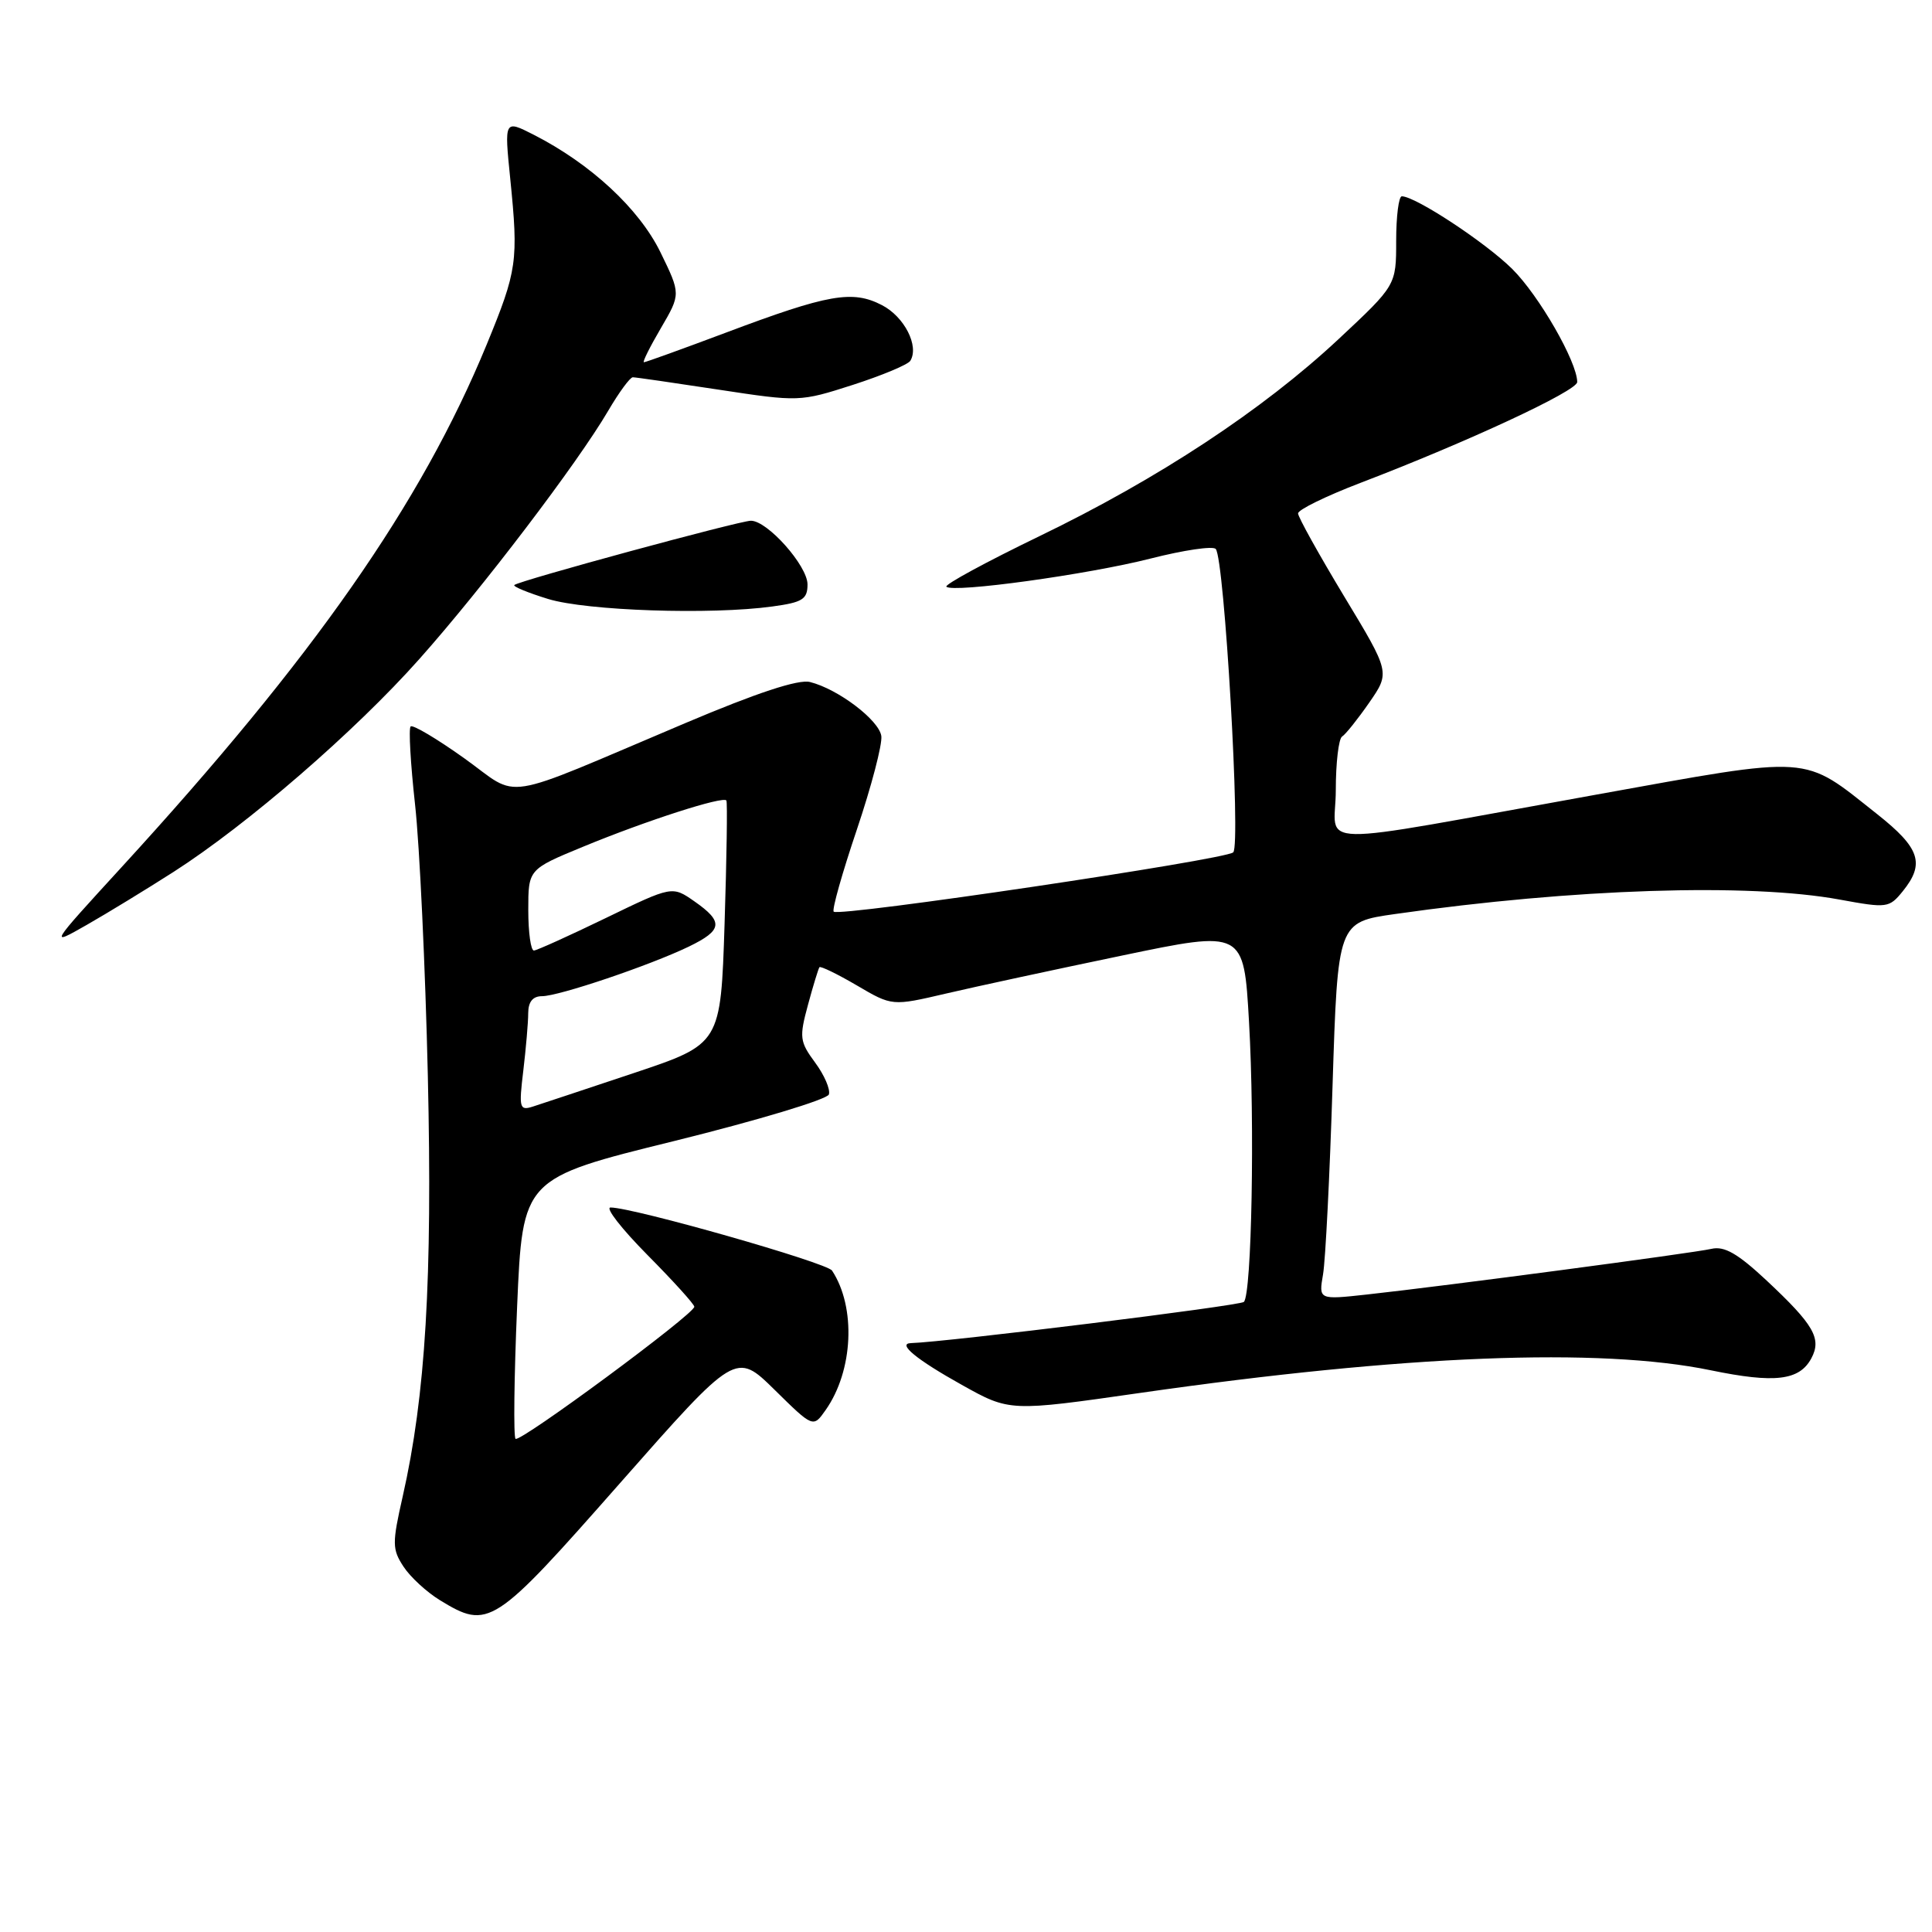 <?xml version="1.0" encoding="UTF-8" standalone="no"?>
<!DOCTYPE svg PUBLIC "-//W3C//DTD SVG 1.1//EN" "http://www.w3.org/Graphics/SVG/1.1/DTD/svg11.dtd" >
<svg xmlns="http://www.w3.org/2000/svg" xmlns:xlink="http://www.w3.org/1999/xlink" version="1.1" viewBox="0 0 256 256">
 <g >
 <path fill="currentColor"
d=" M 82.13 196.55 C 97.50 179.11 97.50 179.11 102.63 184.15 C 107.75 189.19 107.75 189.19 109.40 186.84 C 113.07 181.63 113.45 173.22 110.25 168.36 C 109.56 167.31 83.91 160.00 80.90 160.00 C 80.16 160.00 82.36 162.82 85.78 166.28 C 89.20 169.73 92.00 172.82 92.00 173.15 C 92.00 174.13 68.87 191.21 68.31 190.65 C 68.03 190.36 68.12 182.48 68.52 173.14 C 69.25 156.14 69.25 156.14 89.34 151.19 C 100.38 148.46 109.61 145.68 109.83 145.02 C 110.05 144.35 109.23 142.45 108.01 140.80 C 105.96 138.02 105.89 137.46 107.06 133.15 C 107.75 130.59 108.44 128.35 108.58 128.16 C 108.72 127.98 110.95 129.06 113.53 130.57 C 118.21 133.32 118.21 133.32 125.36 131.65 C 129.29 130.73 139.77 128.47 148.66 126.62 C 164.81 123.25 164.81 123.25 165.50 135.38 C 166.28 148.94 165.86 171.48 164.82 172.51 C 164.31 173.02 125.53 177.82 120.69 177.97 C 118.86 178.03 121.45 180.16 127.44 183.50 C 133.79 187.05 133.79 187.05 151.14 184.56 C 186.13 179.54 211.93 178.52 226.69 181.57 C 235.17 183.32 238.43 182.93 240.01 179.99 C 241.41 177.37 240.36 175.55 234.09 169.68 C 230.26 166.10 228.49 165.08 226.77 165.48 C 224.29 166.05 191.37 170.41 181.12 171.53 C 174.73 172.23 174.73 172.23 175.31 168.86 C 175.63 167.01 176.20 155.76 176.57 143.85 C 177.26 122.19 177.26 122.19 184.88 121.11 C 208.50 117.74 231.77 116.99 243.77 119.20 C 250.05 120.35 250.32 120.32 252.13 118.09 C 255.09 114.43 254.41 112.37 248.75 107.89 C 238.70 99.94 240.55 100.06 211.31 105.33 C 172.53 112.31 177.00 112.39 177.00 104.69 C 177.00 101.07 177.38 97.89 177.83 97.60 C 178.29 97.32 179.91 95.29 181.43 93.10 C 184.20 89.10 184.20 89.10 178.10 79.01 C 174.75 73.45 172.00 68.51 172.00 68.03 C 172.00 67.54 175.71 65.73 180.25 63.99 C 194.43 58.57 209.00 51.79 208.99 50.62 C 208.97 47.93 203.94 39.18 200.38 35.64 C 196.85 32.14 187.58 26.03 185.75 26.01 C 185.34 26.00 185.00 28.66 185.00 31.90 C 185.00 37.80 185.00 37.80 177.35 44.95 C 167.30 54.33 153.49 63.43 137.70 71.06 C 130.67 74.46 125.13 77.47 125.40 77.74 C 126.26 78.60 144.19 76.12 152.46 74.01 C 156.82 72.90 160.70 72.32 161.09 72.74 C 162.24 73.98 164.44 111.97 163.41 112.94 C 162.39 113.92 111.19 121.52 110.47 120.80 C 110.22 120.55 111.60 115.66 113.54 109.92 C 115.47 104.19 116.93 98.62 116.78 97.53 C 116.48 95.42 111.05 91.30 107.33 90.37 C 105.80 89.98 100.28 91.80 90.77 95.83 C 65.65 106.45 69.12 105.90 61.51 100.47 C 57.88 97.88 54.68 95.98 54.41 96.26 C 54.13 96.54 54.40 101.20 55.00 106.63 C 55.60 112.06 56.36 128.22 56.69 142.54 C 57.31 169.52 56.39 184.92 53.36 198.29 C 51.95 204.51 51.96 205.29 53.47 207.59 C 54.37 208.97 56.55 210.97 58.30 212.04 C 64.74 215.97 65.40 215.55 82.13 196.55 Z  M 23.00 115.53 C 32.78 109.26 47.05 96.91 55.57 87.32 C 63.93 77.93 76.53 61.36 80.59 54.43 C 82.02 51.99 83.48 50.00 83.85 49.99 C 84.21 49.99 89.32 50.73 95.22 51.63 C 105.85 53.25 106.00 53.25 113.00 51.00 C 116.87 49.75 120.30 48.32 120.62 47.81 C 121.82 45.86 119.84 41.97 116.86 40.43 C 112.95 38.41 109.78 38.96 96.15 44.09 C 90.42 46.24 85.55 48.00 85.32 48.00 C 85.10 48.00 86.11 45.97 87.57 43.48 C 90.21 38.96 90.21 38.96 87.51 33.42 C 84.68 27.65 78.29 21.72 70.73 17.86 C 66.82 15.87 66.82 15.87 67.61 23.68 C 68.71 34.61 68.54 35.80 64.47 45.70 C 55.79 66.76 41.57 87.12 16.07 114.95 C 6.50 125.40 6.50 125.40 11.50 122.55 C 14.25 120.98 19.42 117.82 23.00 115.53 Z  M 102.36 80.36 C 106.34 79.82 107.00 79.40 107.00 77.44 C 107.00 74.97 101.70 69.00 99.50 69.00 C 98.00 69.00 68.71 76.96 68.15 77.52 C 67.95 77.72 69.97 78.55 72.64 79.37 C 77.74 80.93 94.18 81.49 102.36 80.36 Z  M 69.34 141.87 C 69.69 138.91 69.99 135.49 69.99 134.25 C 70.00 132.74 70.60 132.00 71.82 132.00 C 74.04 132.00 86.08 127.93 91.25 125.44 C 95.76 123.26 95.90 122.15 92.02 119.44 C 89.07 117.38 89.07 117.38 80.28 121.64 C 75.45 123.98 71.16 125.92 70.75 125.95 C 70.34 125.98 70.00 123.57 70.00 120.59 C 70.00 115.19 70.00 115.19 77.25 112.20 C 85.62 108.74 95.85 105.45 96.25 106.07 C 96.40 106.31 96.29 113.66 96.01 122.41 C 95.50 138.33 95.50 138.33 84.00 142.18 C 77.67 144.29 71.64 146.30 70.60 146.63 C 68.84 147.19 68.74 146.83 69.34 141.87 Z "/>
</g>
</svg>
